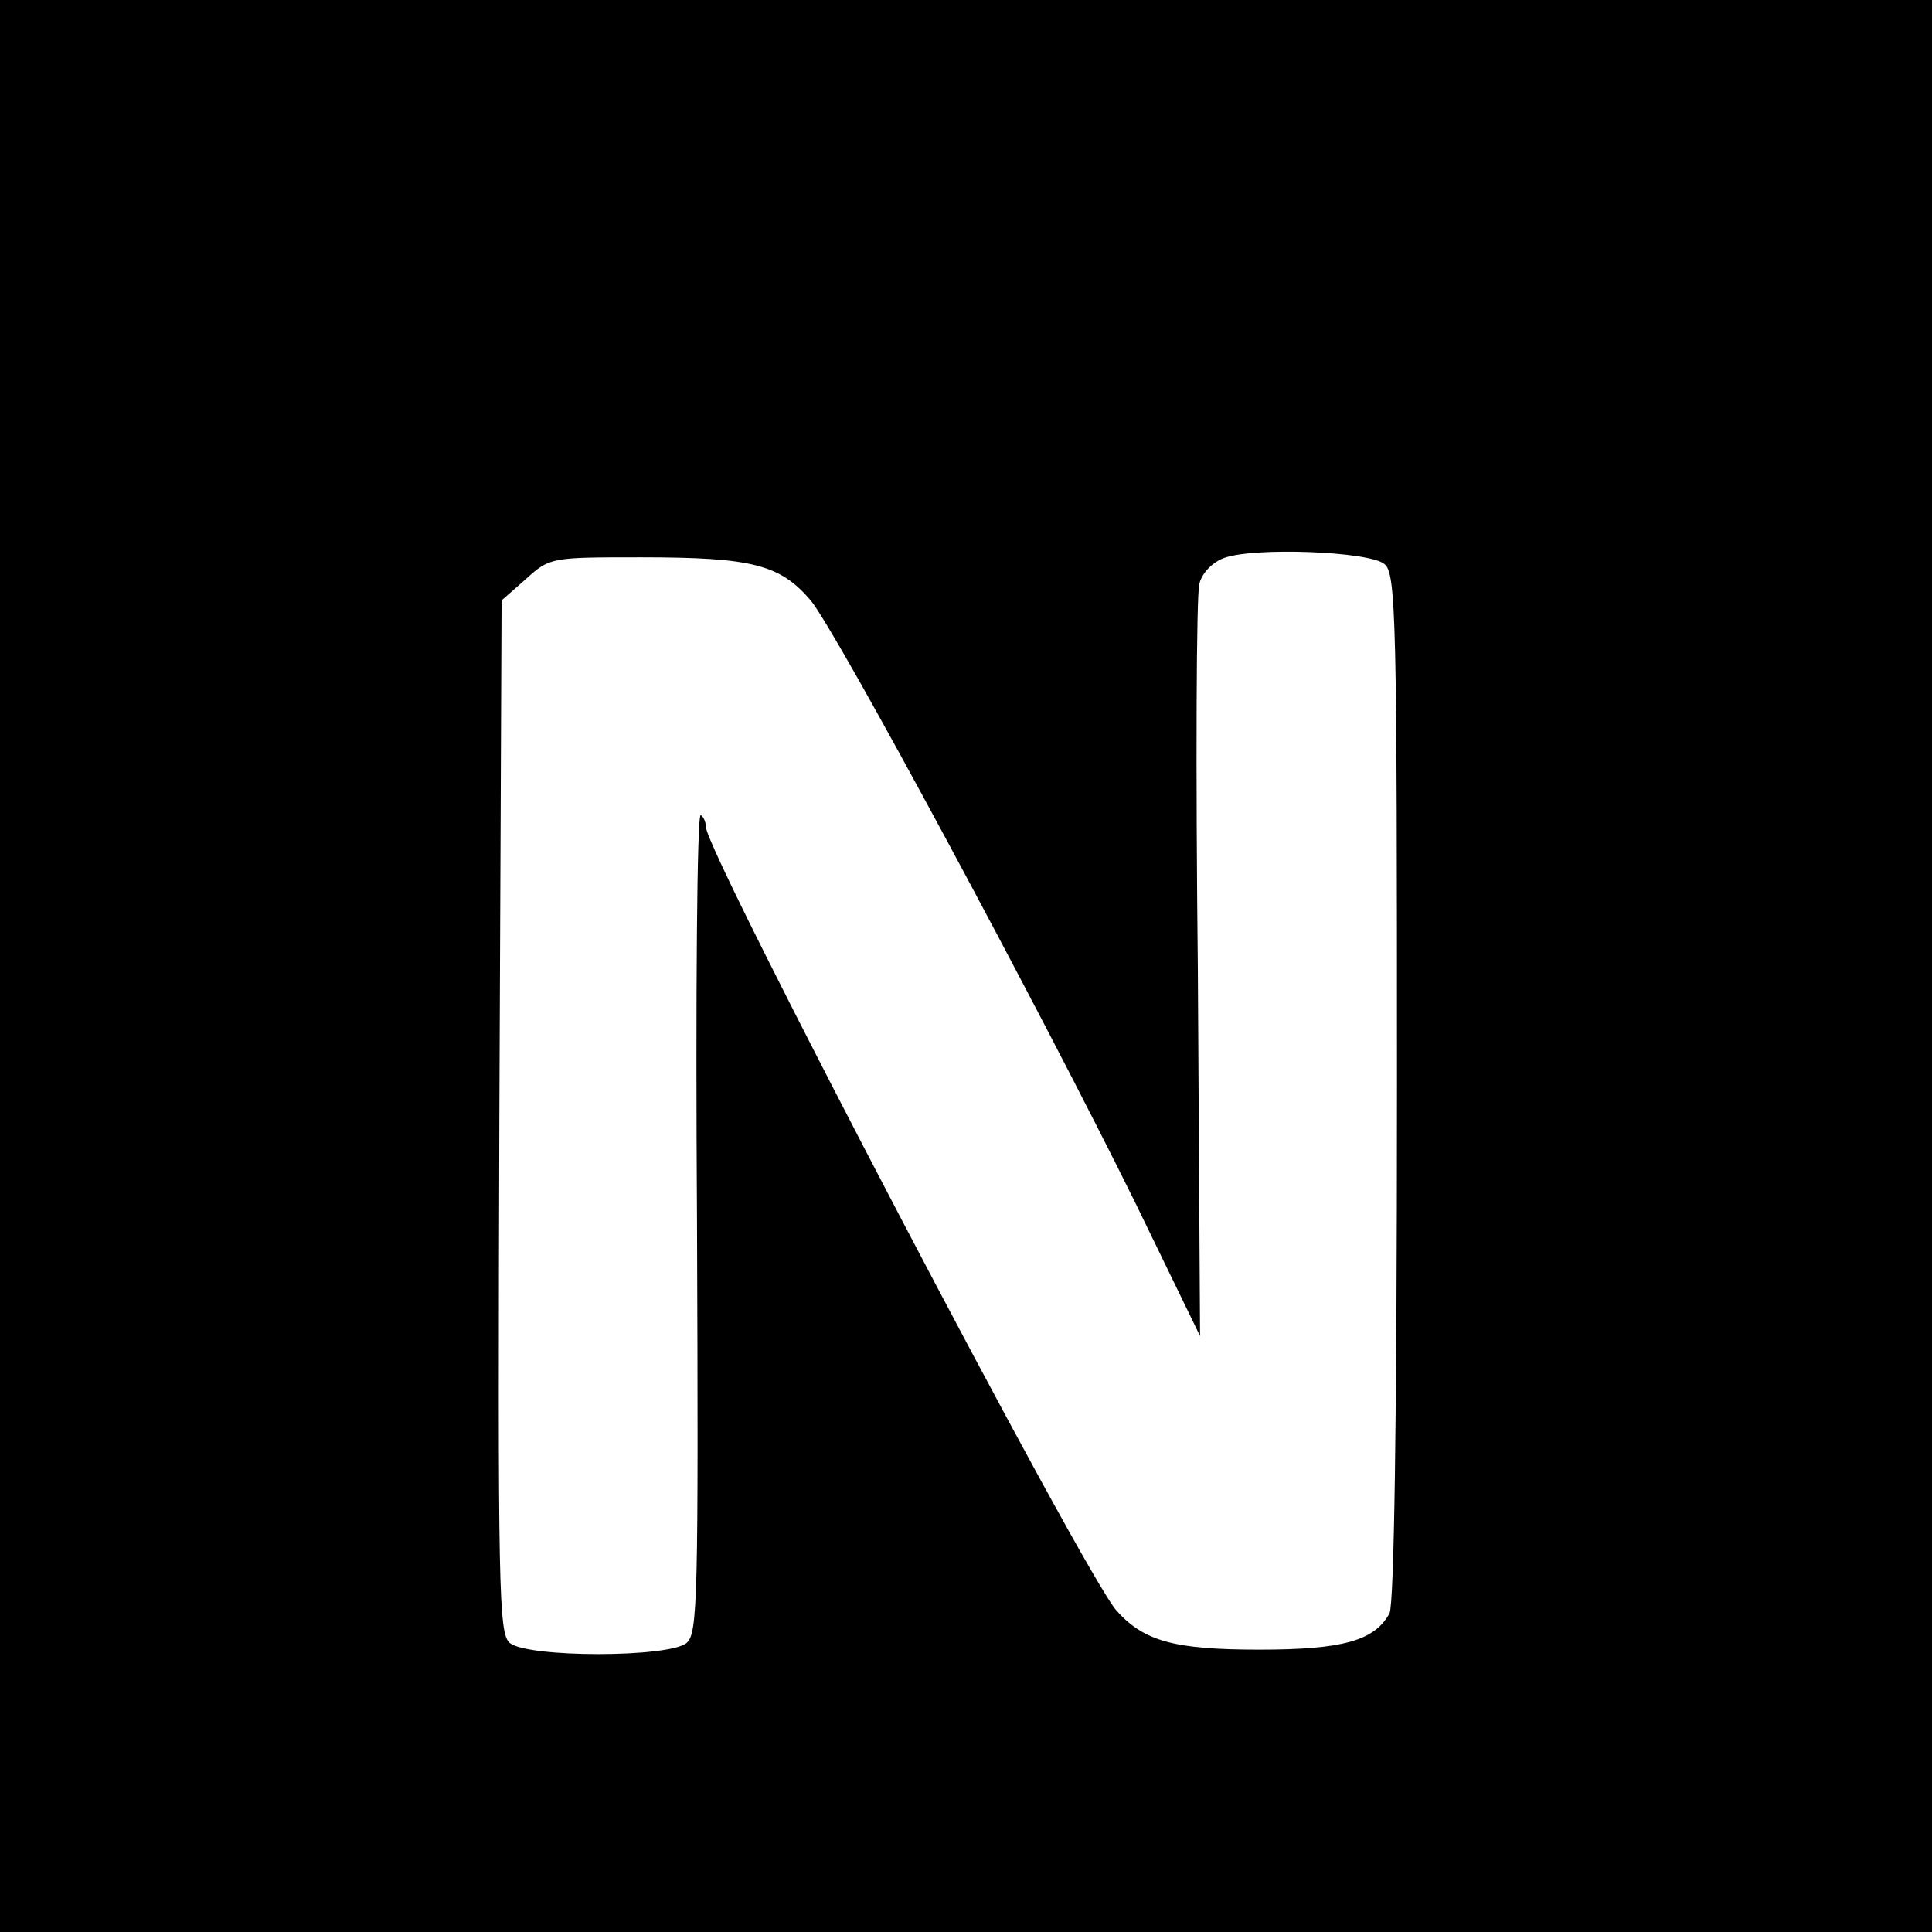 <?xml version="1.0" standalone="no"?>
<!DOCTYPE svg PUBLIC "-//W3C//DTD SVG 20010904//EN"
 "http://www.w3.org/TR/2001/REC-SVG-20010904/DTD/svg10.dtd">
<svg version="1.0" xmlns="http://www.w3.org/2000/svg"
 width="260pt" height="260pt" viewBox="0 0 260 260"
 preserveAspectRatio="xMidYMid meet">
<g transform="translate(0,260) scale(0.1,-0.1)"
fill="#000000" stroke="none">
<path d="M0 1300 l0 -1300 1300 0 1300 0 0 1300 0 1300 -1300 0 -1300 0 0
-1300z m1863 541 c16 -12 17 -74 17 -703 0 -454 -4 -696 -10 -709 -20 -37 -63
-49 -175 -49 -114 0 -155 11 -192 52 -42 45 -553 1021 -553 1055 0 6 -3 14 -7
16 -5 3 -7 -244 -5 -547 2 -509 1 -554 -14 -567 -24 -20 -214 -20 -238 0 -15
13 -16 69 -14 708 l3 695 33 29 c32 29 34 29 155 29 150 0 187 -10 228 -58 35
-42 309 -551 438 -813 l86 -177 -3 494 c-3 271 -2 504 2 518 3 14 17 29 33 35
40 15 196 9 216 -8z"/>
</g>
</svg>
